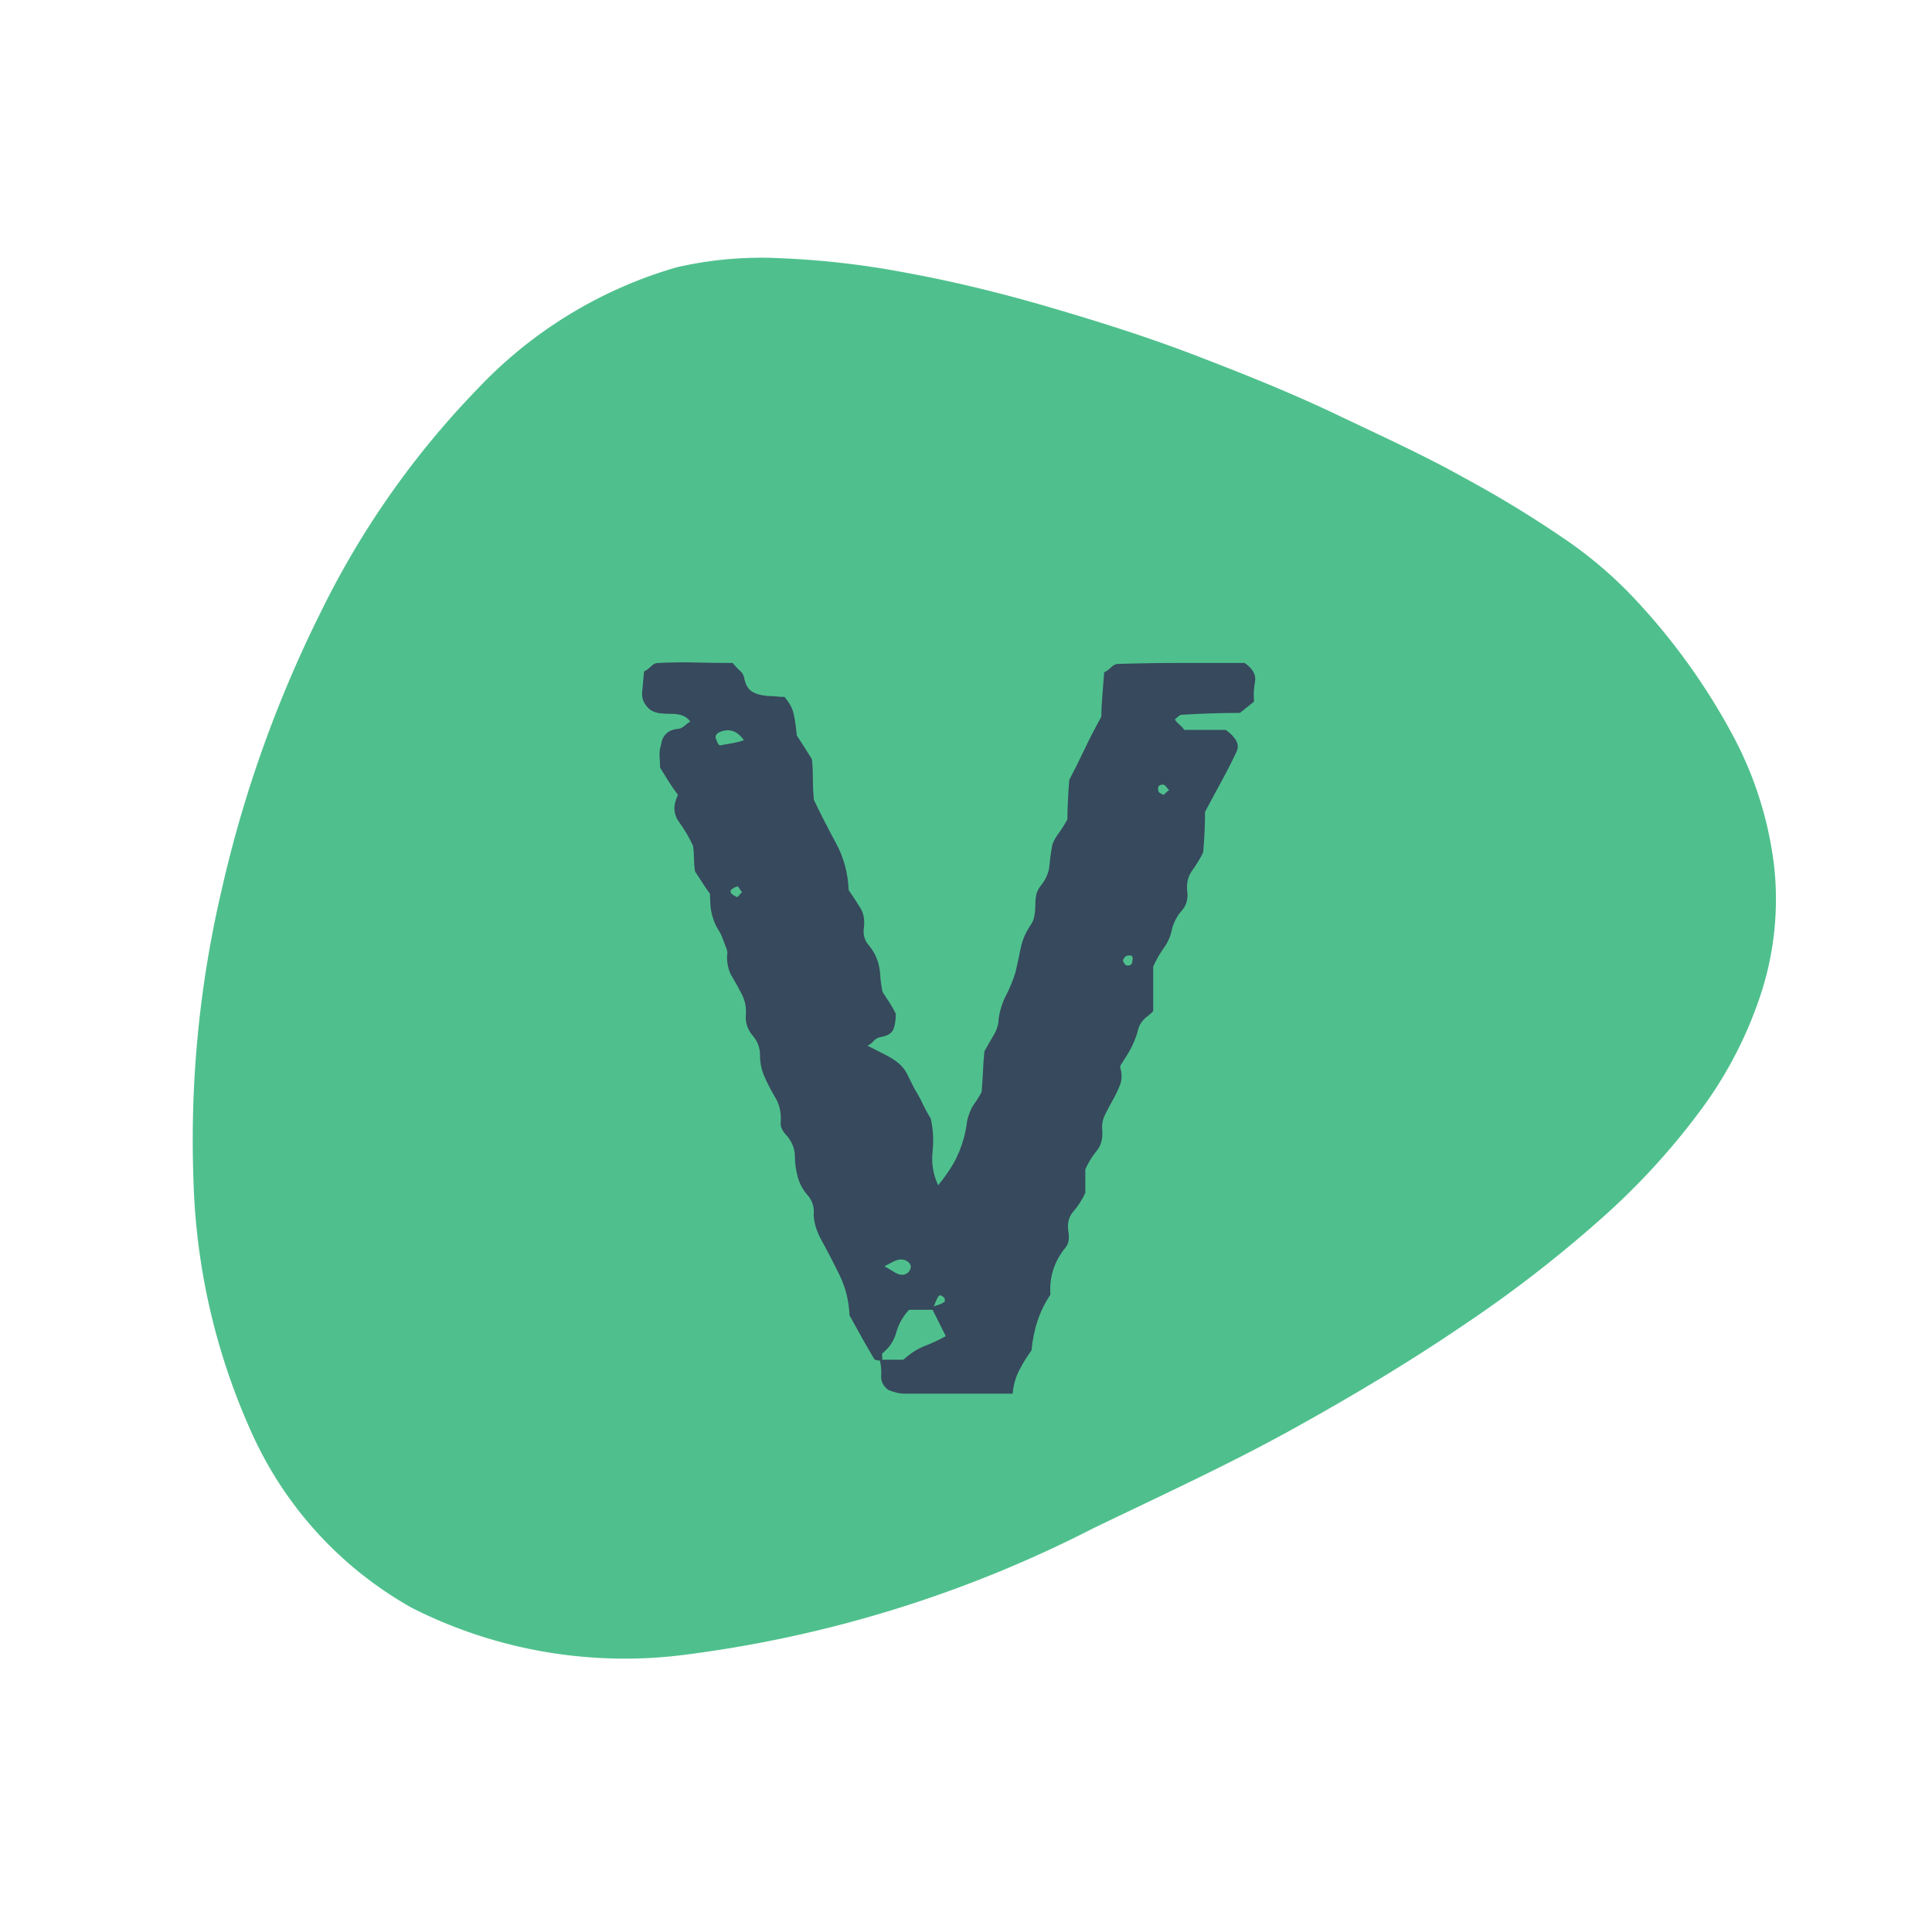 <svg xmlns="http://www.w3.org/2000/svg" xmlns:xlink="http://www.w3.org/1999/xlink" version="1.1" height="150" width="150" viewBox="0 0 150 150"><defs id="SvgjsDefs1010"/><g xmlns:name="monogram_container_inversefill" id="SvgjsG1012" transform="translate(15,20) scale(2.3)" rel="inversefill" name="monogram_container" fill="#4fc08d"><g id="46bfeca5-5fe1-46b7-b39f-b07f8c93ed2d">  <g id="19289a54-b124-48e4-a4f1-c06206842ce4">  <path d="M179.18,94.3a41.74,41.74,0,0,1-13.71,4.27,15.92,15.92,0,0,1-9.3-1.56,12.77,12.77,0,0,1-5.39-5.84,22.19,22.19,0,0,1-2-8.58,37,37,0,0,1,.94-9.78,41.53,41.53,0,0,1,3.36-9.43,29.35,29.35,0,0,1,5.29-7.53,14.94,14.94,0,0,1,6.71-4.1,12.74,12.74,0,0,1,3.5-.31,28.86,28.86,0,0,1,4.3.5c1.53,0.28,3.14.67,4.78,1.15s3.3,1,4.94,1.63,3.24,1.27,4.77,2,3,1.4,4.28,2.12a37.53,37.53,0,0,1,3.46,2.11,14.17,14.17,0,0,1,2.33,2,21.77,21.77,0,0,1,3.33,4.65,12.45,12.45,0,0,1,1.37,4.39,10.33,10.33,0,0,1-.41,4.16,13.77,13.77,0,0,1-2,3.95,23.78,23.78,0,0,1-3.44,3.77,43,43,0,0,1-4.69,3.62c-1.75,1.19-3.68,2.35-5.76,3.5S181.53,93.17,179.18,94.3Z" transform="translate(-148.77 -51.42)"/> </g>   </g></g><g xmlns:name="symbol_mainfill" id="SvgjsG1013" rel="mainfill" name="monogram" fill="#36495d" transform="translate(50,35) scale(1.2)"><path d="M15.372 58.865 q-0.427 0 -0.488 -0.122 q-0.793 -1.342 -1.586 -2.806 q-0.061 -1.403 -0.64 -2.592 t-1.25 -2.409 q-0.427 -0.854 -0.427 -1.525 q0.061 -0.732 -0.397 -1.25 t-0.64 -1.19 t-0.183 -1.342 t-0.488 -1.281 q-0.488 -0.488 -0.427 -0.915 q0.061 -0.915 -0.366 -1.617 t-0.732 -1.433 q-0.244 -0.61 -0.244 -1.312 t-0.488 -1.25 q-0.488 -0.61 -0.427 -1.312 t-0.244 -1.312 t-0.64 -1.159 t-0.336 -1.342 q0.061 -0.244 -0.03 -0.488 t-0.213 -0.549 q-0.122 -0.366 -0.336 -0.702 t-0.336 -0.762 q-0.122 -0.366 -0.152 -0.762 t-0.03 -0.762 q-0.305 -0.427 -0.518 -0.762 t-0.458 -0.702 q-0.061 -0.427 -0.061 -0.824 t-0.061 -0.824 q-0.366 -0.793 -0.915 -1.556 t-0.061 -1.738 q-0.366 -0.488 -0.61 -0.884 t-0.549 -0.884 q0 -0.305 -0.03 -0.702 t0.091 -0.762 q0.122 -0.915 1.037 -1.037 q0.244 0 0.458 -0.183 t0.397 -0.305 q-0.244 -0.305 -0.549 -0.397 t-0.64 -0.091 t-0.702 -0.03 t-0.671 -0.213 q-0.61 -0.488 -0.549 -1.159 l0.122 -1.342 q0.244 -0.122 0.458 -0.336 t0.458 -0.213 q1.22 -0.061 2.44 -0.03 t2.379 0.03 q0.244 0.305 0.458 0.488 t0.275 0.427 q0.122 0.671 0.488 0.915 t1.037 0.305 q0.305 0 0.549 0.03 t0.549 0.03 q0.244 0.305 0.366 0.518 t0.183 0.427 t0.122 0.58 t0.122 0.976 q0.366 0.549 0.976 1.525 q0.061 0.549 0.061 1.22 t0.061 1.403 q0.671 1.403 1.433 2.806 t0.824 3.05 q0.427 0.61 0.762 1.159 t0.213 1.342 q-0.061 0.61 0.305 1.037 t0.549 0.915 t0.213 1.037 t0.152 1.098 q0.244 0.366 0.458 0.702 t0.397 0.702 q0 0.61 -0.152 1.006 t-0.884 0.518 q-0.244 0.061 -0.397 0.244 t-0.397 0.305 q0.854 0.427 1.312 0.671 t0.762 0.518 t0.488 0.64 l0.488 0.976 q0.305 0.488 0.518 0.946 t0.518 0.946 q0.244 1.037 0.122 2.166 t0.366 2.166 q0.793 -0.976 1.19 -1.8 t0.58 -1.738 q0.061 -0.305 0.091 -0.549 t0.152 -0.549 q0.122 -0.366 0.366 -0.702 t0.427 -0.702 q0.061 -0.671 0.091 -1.342 t0.091 -1.281 q0.305 -0.549 0.61 -1.067 t0.305 -1.006 q0.122 -0.854 0.488 -1.556 t0.61 -1.494 q0.183 -0.793 0.336 -1.556 t0.64 -1.494 q0.183 -0.244 0.244 -0.58 t0.061 -0.702 t0.061 -0.671 t0.305 -0.61 q0.488 -0.61 0.549 -1.281 t0.183 -1.342 q0.122 -0.366 0.397 -0.732 t0.58 -0.915 q0 -0.488 0.03 -1.129 t0.091 -1.433 q0.488 -0.915 0.946 -1.891 t1.129 -2.196 q0 -0.549 0.061 -1.281 t0.122 -1.586 q0.244 -0.122 0.458 -0.336 t0.458 -0.213 q2.074 -0.061 4.117 -0.061 l4.056 0 q0.793 0.549 0.671 1.22 t-0.061 1.281 l-0.915 0.732 q-0.915 0 -1.861 0.03 t-1.921 0.091 q-0.122 0 -0.427 0.305 q0.122 0.183 0.305 0.336 t0.305 0.336 l2.684 0 q0.427 0.305 0.64 0.64 t0.091 0.702 q-0.488 1.037 -1.006 1.982 t-1.067 1.982 q0 0.61 -0.03 1.281 t-0.091 1.342 q-0.305 0.61 -0.702 1.159 t-0.336 1.281 q0.122 0.793 -0.336 1.312 t-0.64 1.19 q-0.122 0.671 -0.518 1.22 t-0.702 1.22 l0 2.867 q0 0.061 -0.427 0.397 t-0.549 0.824 q-0.244 0.976 -0.915 1.952 q-0.061 0.122 -0.152 0.244 t-0.091 0.244 q0.183 0.61 0 1.098 t-0.458 0.976 t-0.518 0.976 t-0.183 1.037 q0.061 0.793 -0.366 1.312 t-0.732 1.19 l0 1.525 q-0.305 0.671 -0.762 1.19 t-0.336 1.312 q0.122 0.671 -0.183 1.037 q-1.098 1.342 -0.976 3.05 q-1.037 1.525 -1.22 3.599 q-0.488 0.671 -0.824 1.342 t-0.397 1.464 l-6.954 0 q-0.305 0 -0.549 -0.061 t-0.549 -0.183 q-0.488 -0.366 -0.458 -0.915 t-0.091 -1.037 l1.525 0 q0.671 -0.61 1.373 -0.884 t1.373 -0.64 l-0.915 -1.83 q0.183 -0.122 0.397 -0.183 t0.397 -0.183 q0.061 0 0.061 -0.122 t-0.061 -0.183 q-0.244 -0.244 -0.366 -0.061 t-0.366 0.854 l-1.525 0 q-0.61 0.671 -0.824 1.464 t-0.884 1.342 q-0.061 0.061 -0.03 0.213 t-0.03 0.275 z M6.466 18.727 q-0.549 -0.793 -1.342 -0.61 q-0.671 0.183 -0.427 0.61 q0.122 0.427 0.366 0.305 q0.366 -0.061 0.702 -0.122 t0.702 -0.183 z M15.555 52.765 q0.244 0.122 0.427 0.244 t0.427 0.244 q0.305 0.122 0.549 0 t0.305 -0.427 q0 -0.244 -0.244 -0.397 t-0.549 -0.091 q-0.244 0.061 -0.458 0.183 t-0.458 0.244 z M31.171 32.696 q-0.183 0.183 -0.183 0.305 q0.122 0.305 0.305 0.305 q0.305 0 0.305 -0.305 q0.122 -0.488 -0.427 -0.305 z M6.344 28.548 q-0.122 -0.122 -0.183 -0.244 t-0.122 -0.122 q-0.854 0.305 -0.061 0.671 q0.061 0.061 0.152 -0.061 t0.213 -0.244 z M33.611 22.265 q0.244 -0.244 0.366 -0.305 q-0.122 -0.122 -0.183 -0.213 t-0.183 -0.152 q-0.488 0 -0.305 0.488 q0.061 0.061 0.305 0.183 z"/></g></svg>